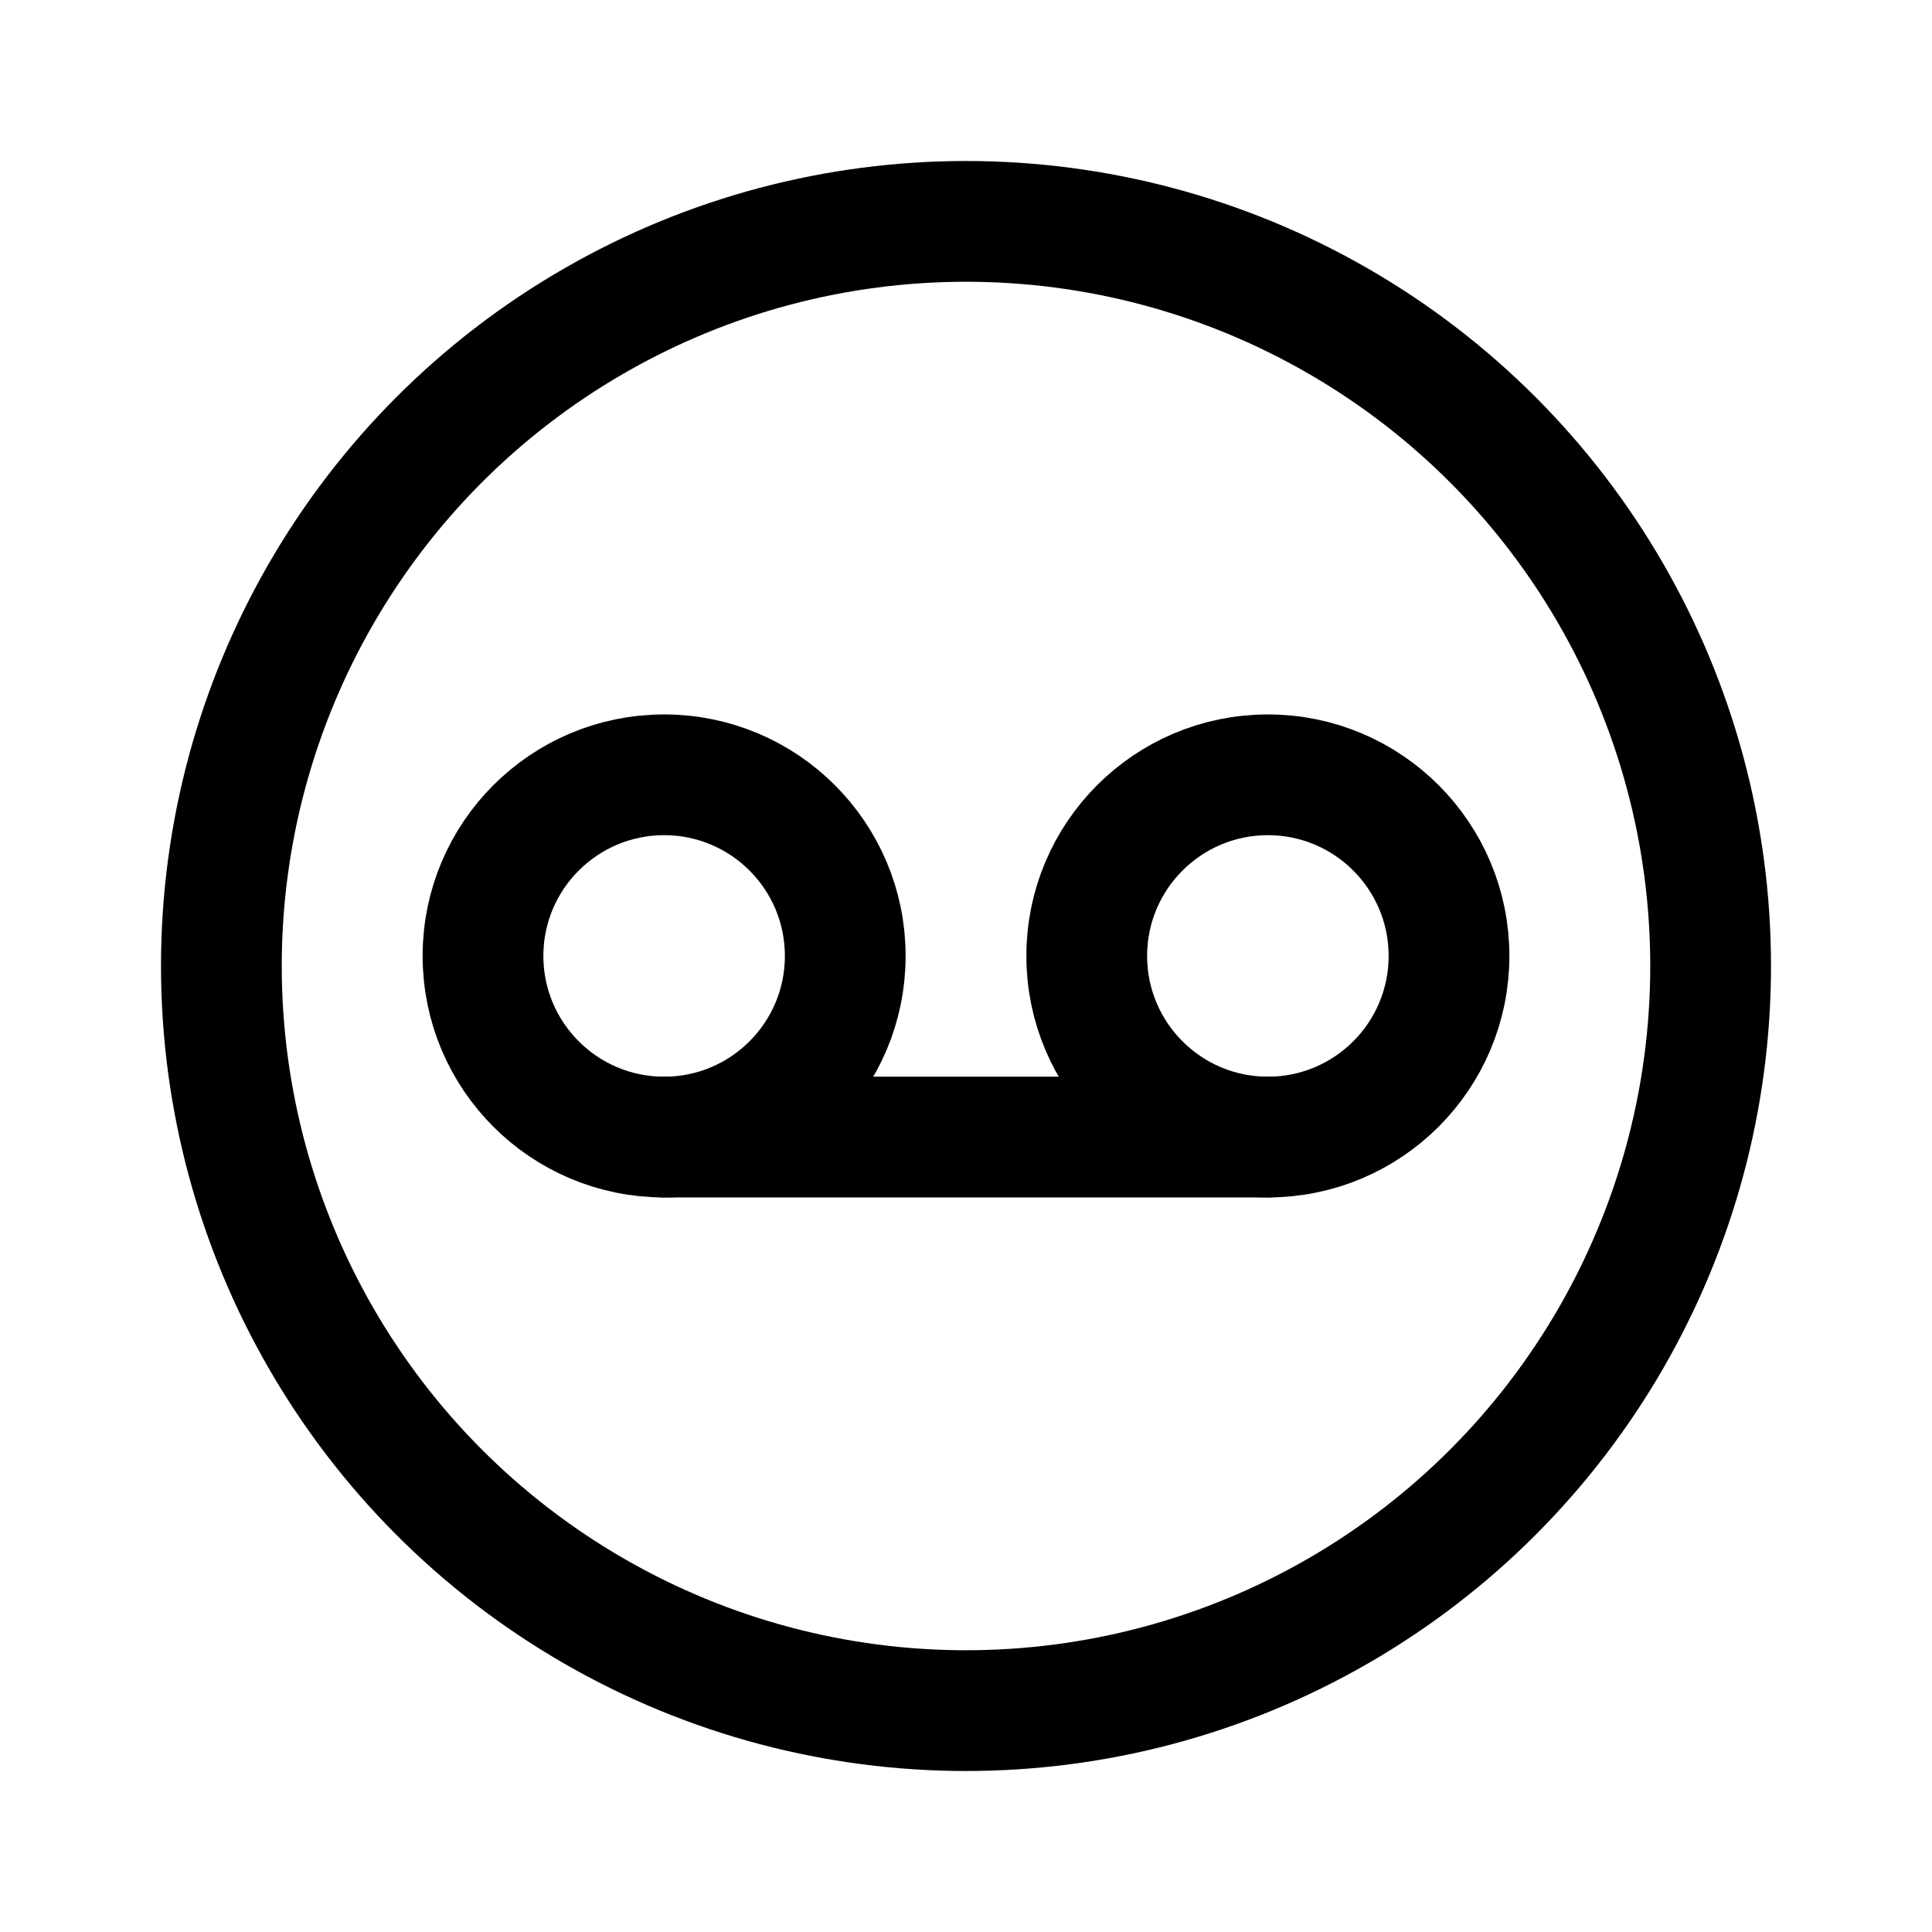 <svg xmlns="http://www.w3.org/2000/svg" width="192" height="192" fill="none"><path stroke="#000" stroke-linecap="round" stroke-linejoin="round" stroke-width="12" d="M66 113h60"/><circle cx="66" cy="95" r="18" stroke="#000" stroke-linecap="round" stroke-linejoin="round" stroke-width="12"/><circle cx="126" cy="95" r="18" stroke="#000" stroke-linecap="round" stroke-linejoin="round" stroke-width="12"/><circle cx="96" cy="96" r="74" stroke="#000" stroke-linecap="round" stroke-linejoin="round" stroke-width="12"/></svg>